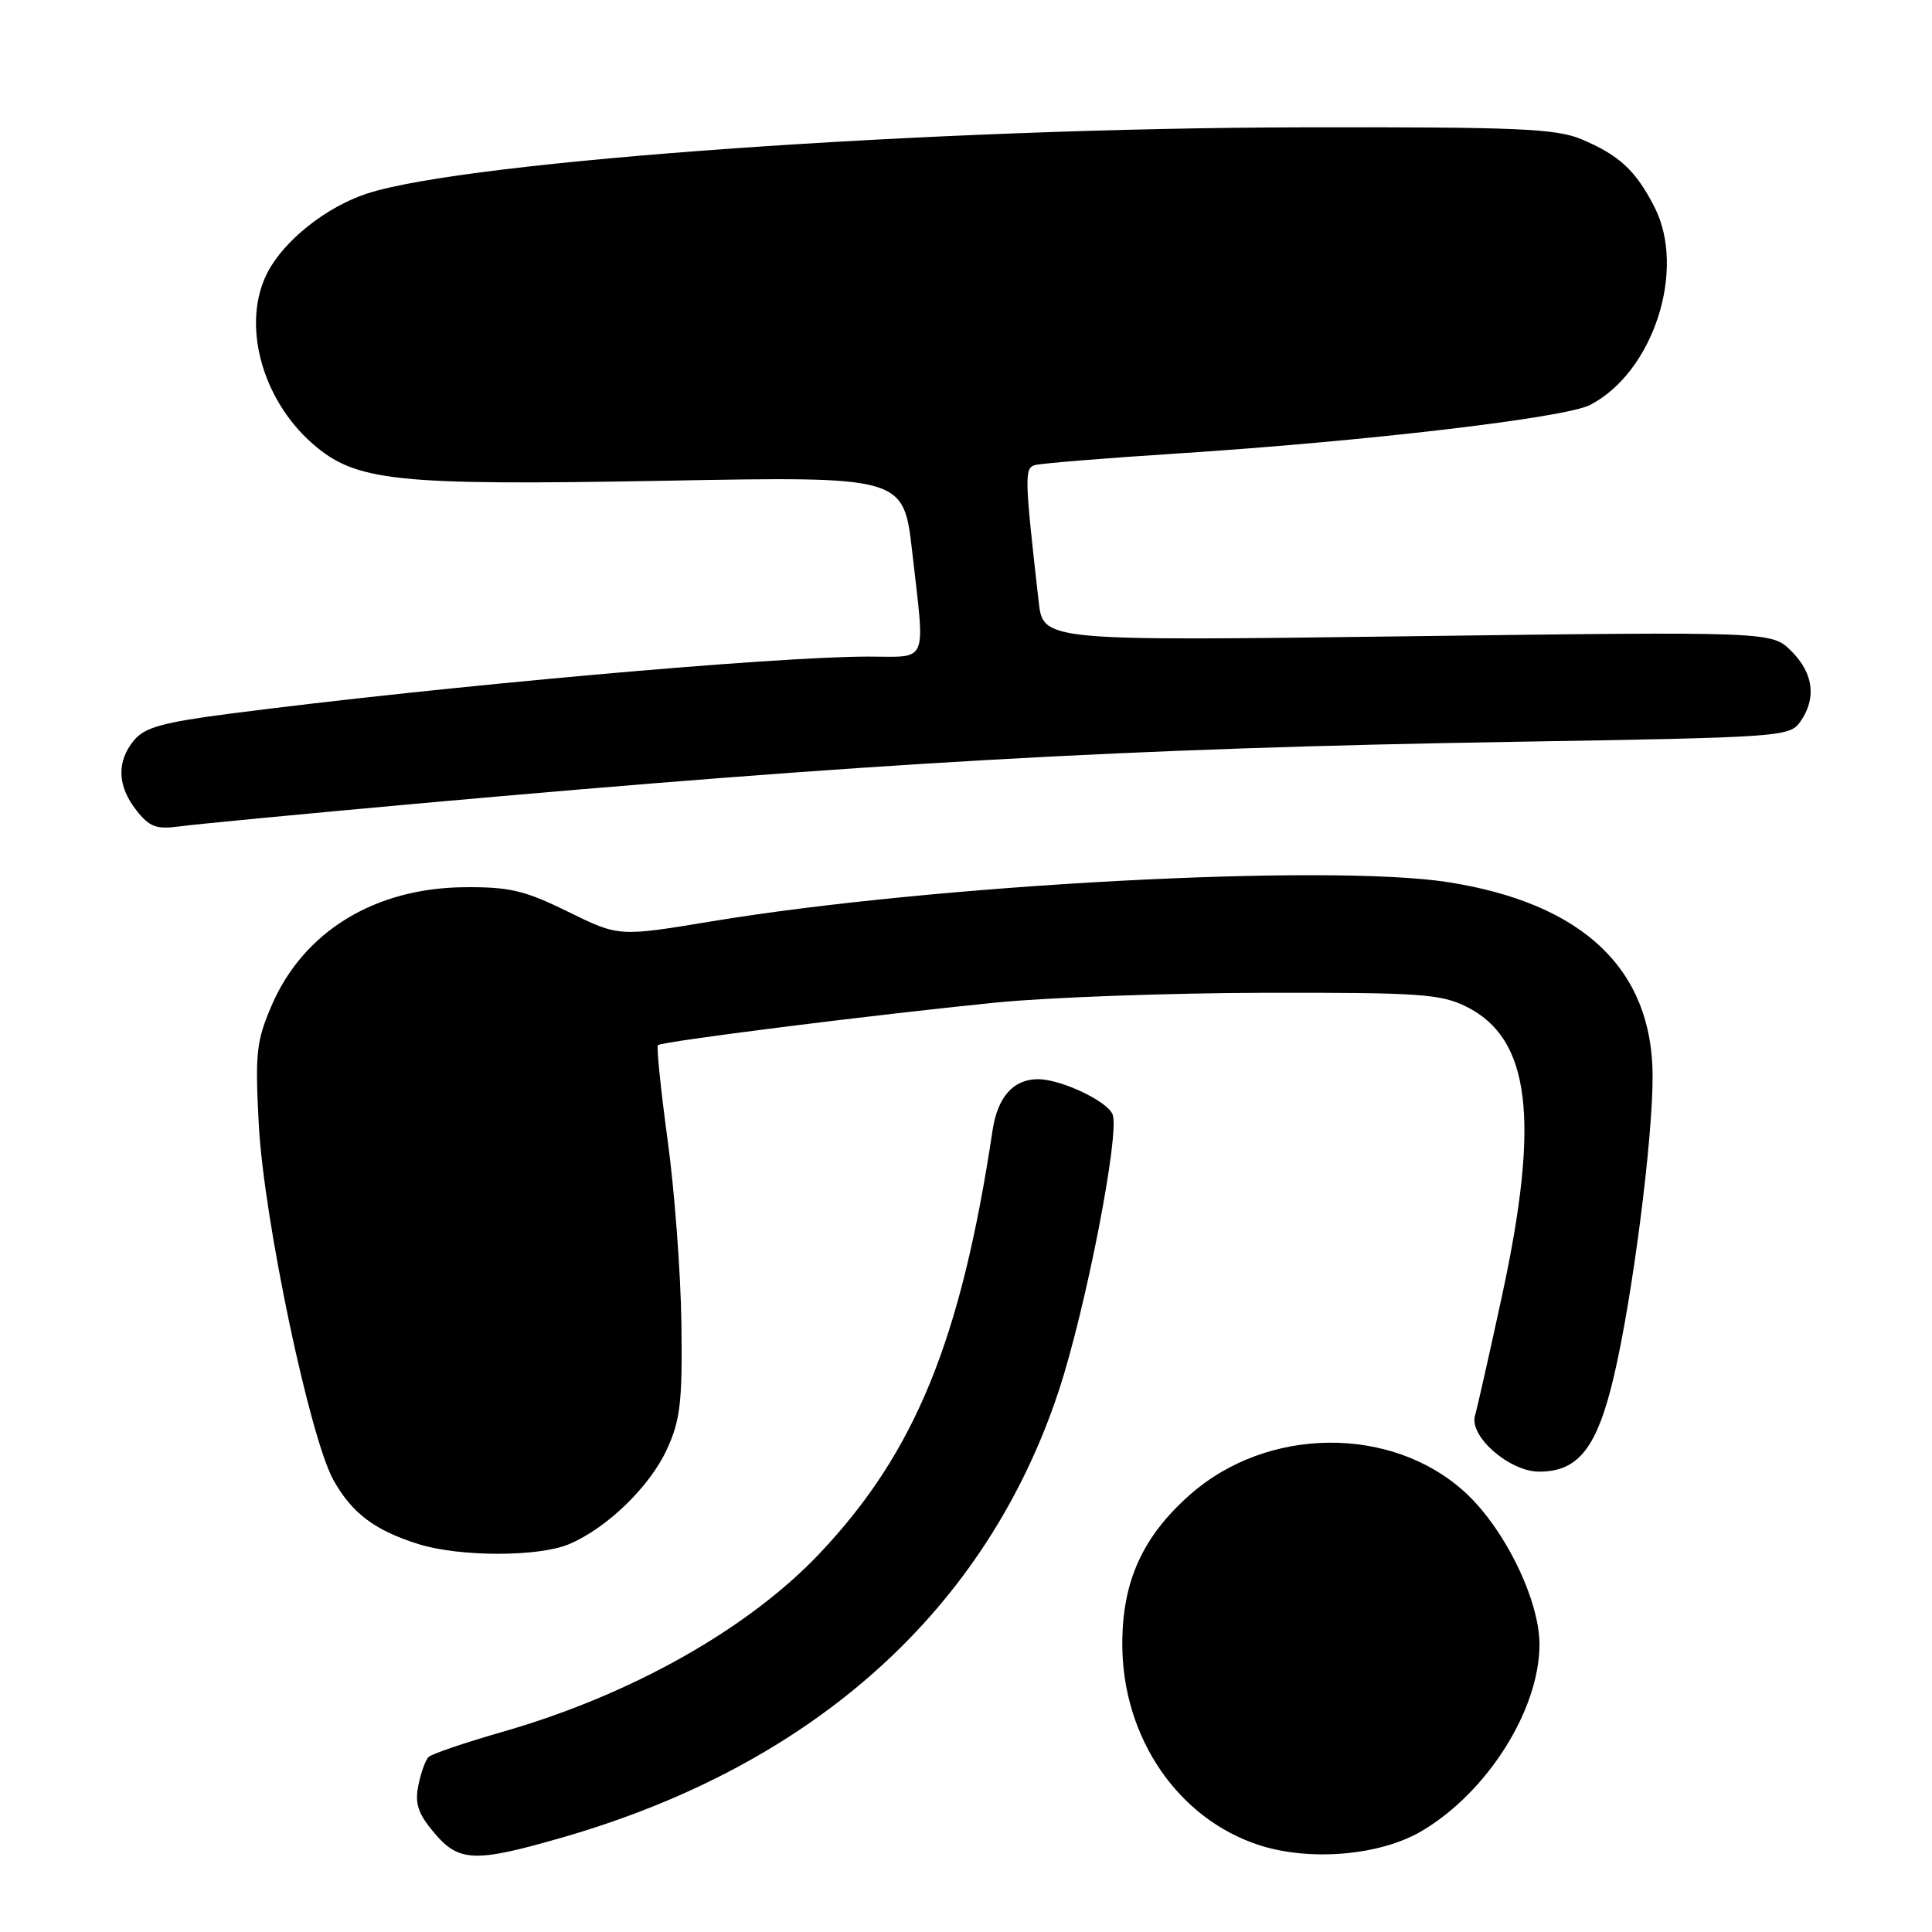 <?xml version="1.0" encoding="UTF-8" standalone="no"?>
<!DOCTYPE svg PUBLIC "-//W3C//DTD SVG 1.1//EN" "http://www.w3.org/Graphics/SVG/1.1/DTD/svg11.dtd" >
<svg xmlns="http://www.w3.org/2000/svg" xmlns:xlink="http://www.w3.org/1999/xlink" version="1.1" viewBox="0 0 256 256">
 <g >
 <path fill="currentColor"
d=" M 74.64 243.44 C 107.94 233.81 130.74 213.25 140.31 184.23 C 143.87 173.43 148.40 150.20 147.43 147.68 C 146.75 145.91 140.59 143.00 137.54 143.00 C 134.27 143.00 132.19 145.35 131.52 149.78 C 127.34 177.57 121.28 192.40 108.67 205.77 C 99.17 215.84 83.56 224.63 66.51 229.50 C 61.57 230.92 57.19 232.41 56.78 232.82 C 56.37 233.23 55.76 234.93 55.43 236.60 C 54.95 238.98 55.40 240.32 57.50 242.82 C 60.81 246.76 62.90 246.83 74.64 243.44 Z  M 188.32 242.66 C 197.04 237.55 203.97 226.60 203.99 217.91 C 204.00 211.98 199.30 202.40 194.02 197.64 C 184.31 188.86 167.93 189.03 157.73 198.01 C 151.41 203.57 148.70 209.53 148.71 217.87 C 148.72 230.24 156.10 241.03 166.91 244.51 C 173.62 246.66 182.85 245.86 188.32 242.66 Z  M 75.35 204.63 C 80.40 202.52 86.11 196.99 88.39 192.00 C 90.15 188.16 90.43 185.72 90.29 175.36 C 90.20 168.68 89.38 157.74 88.46 151.04 C 87.55 144.34 86.97 138.69 87.18 138.49 C 87.67 138.00 115.78 134.46 132.00 132.84 C 138.88 132.16 154.85 131.58 167.50 131.55 C 188.09 131.51 190.90 131.70 194.30 133.39 C 202.78 137.60 204.09 148.27 199.02 171.72 C 197.38 179.30 195.77 186.44 195.44 187.60 C 194.67 190.34 200.02 195.00 203.94 195.00 C 209.17 195.00 211.64 191.83 213.88 182.24 C 216.33 171.77 219.01 150.91 218.98 142.53 C 218.93 128.41 209.75 119.71 191.94 116.90 C 176.10 114.41 123.94 117.18 94.25 122.09 C 82.00 124.12 82.00 124.12 75.27 120.81 C 69.52 117.98 67.52 117.51 61.52 117.56 C 49.62 117.67 40.20 123.45 35.99 133.24 C 33.96 137.96 33.79 139.58 34.29 149.00 C 34.96 161.58 41.05 190.53 44.20 196.15 C 46.67 200.54 49.67 202.79 55.48 204.61 C 60.90 206.30 71.31 206.31 75.35 204.63 Z  M 55.00 106.51 C 115.55 101.06 149.45 99.14 200.30 98.30 C 236.03 97.71 237.14 97.64 238.55 95.63 C 240.72 92.53 240.31 89.22 237.38 86.29 C 234.77 83.68 234.77 83.68 186.50 84.31 C 138.22 84.94 138.22 84.94 137.63 79.72 C 135.76 63.26 135.73 62.04 137.12 61.63 C 137.88 61.40 146.38 60.71 156.00 60.09 C 180.81 58.49 207.39 55.37 210.69 53.66 C 219.06 49.33 223.48 35.77 219.23 27.44 C 216.74 22.58 214.55 20.55 209.52 18.44 C 206.17 17.04 200.98 16.82 172.86 16.87 C 123.49 16.96 61.98 21.30 48.66 25.64 C 43.26 27.40 37.65 31.85 35.45 36.10 C 31.98 42.80 34.61 52.81 41.38 58.76 C 47.14 63.81 52.25 64.35 88.12 63.70 C 119.73 63.12 119.73 63.12 120.87 73.10 C 122.59 88.25 123.11 87.00 115.08 87.00 C 102.50 87.00 58.65 90.92 30.50 94.56 C 21.57 95.72 19.17 96.38 17.75 98.10 C 15.43 100.92 15.54 104.15 18.07 107.37 C 19.82 109.59 20.72 109.92 23.82 109.50 C 25.85 109.22 39.88 107.88 55.00 106.51 Z "/>
</g>
</svg>